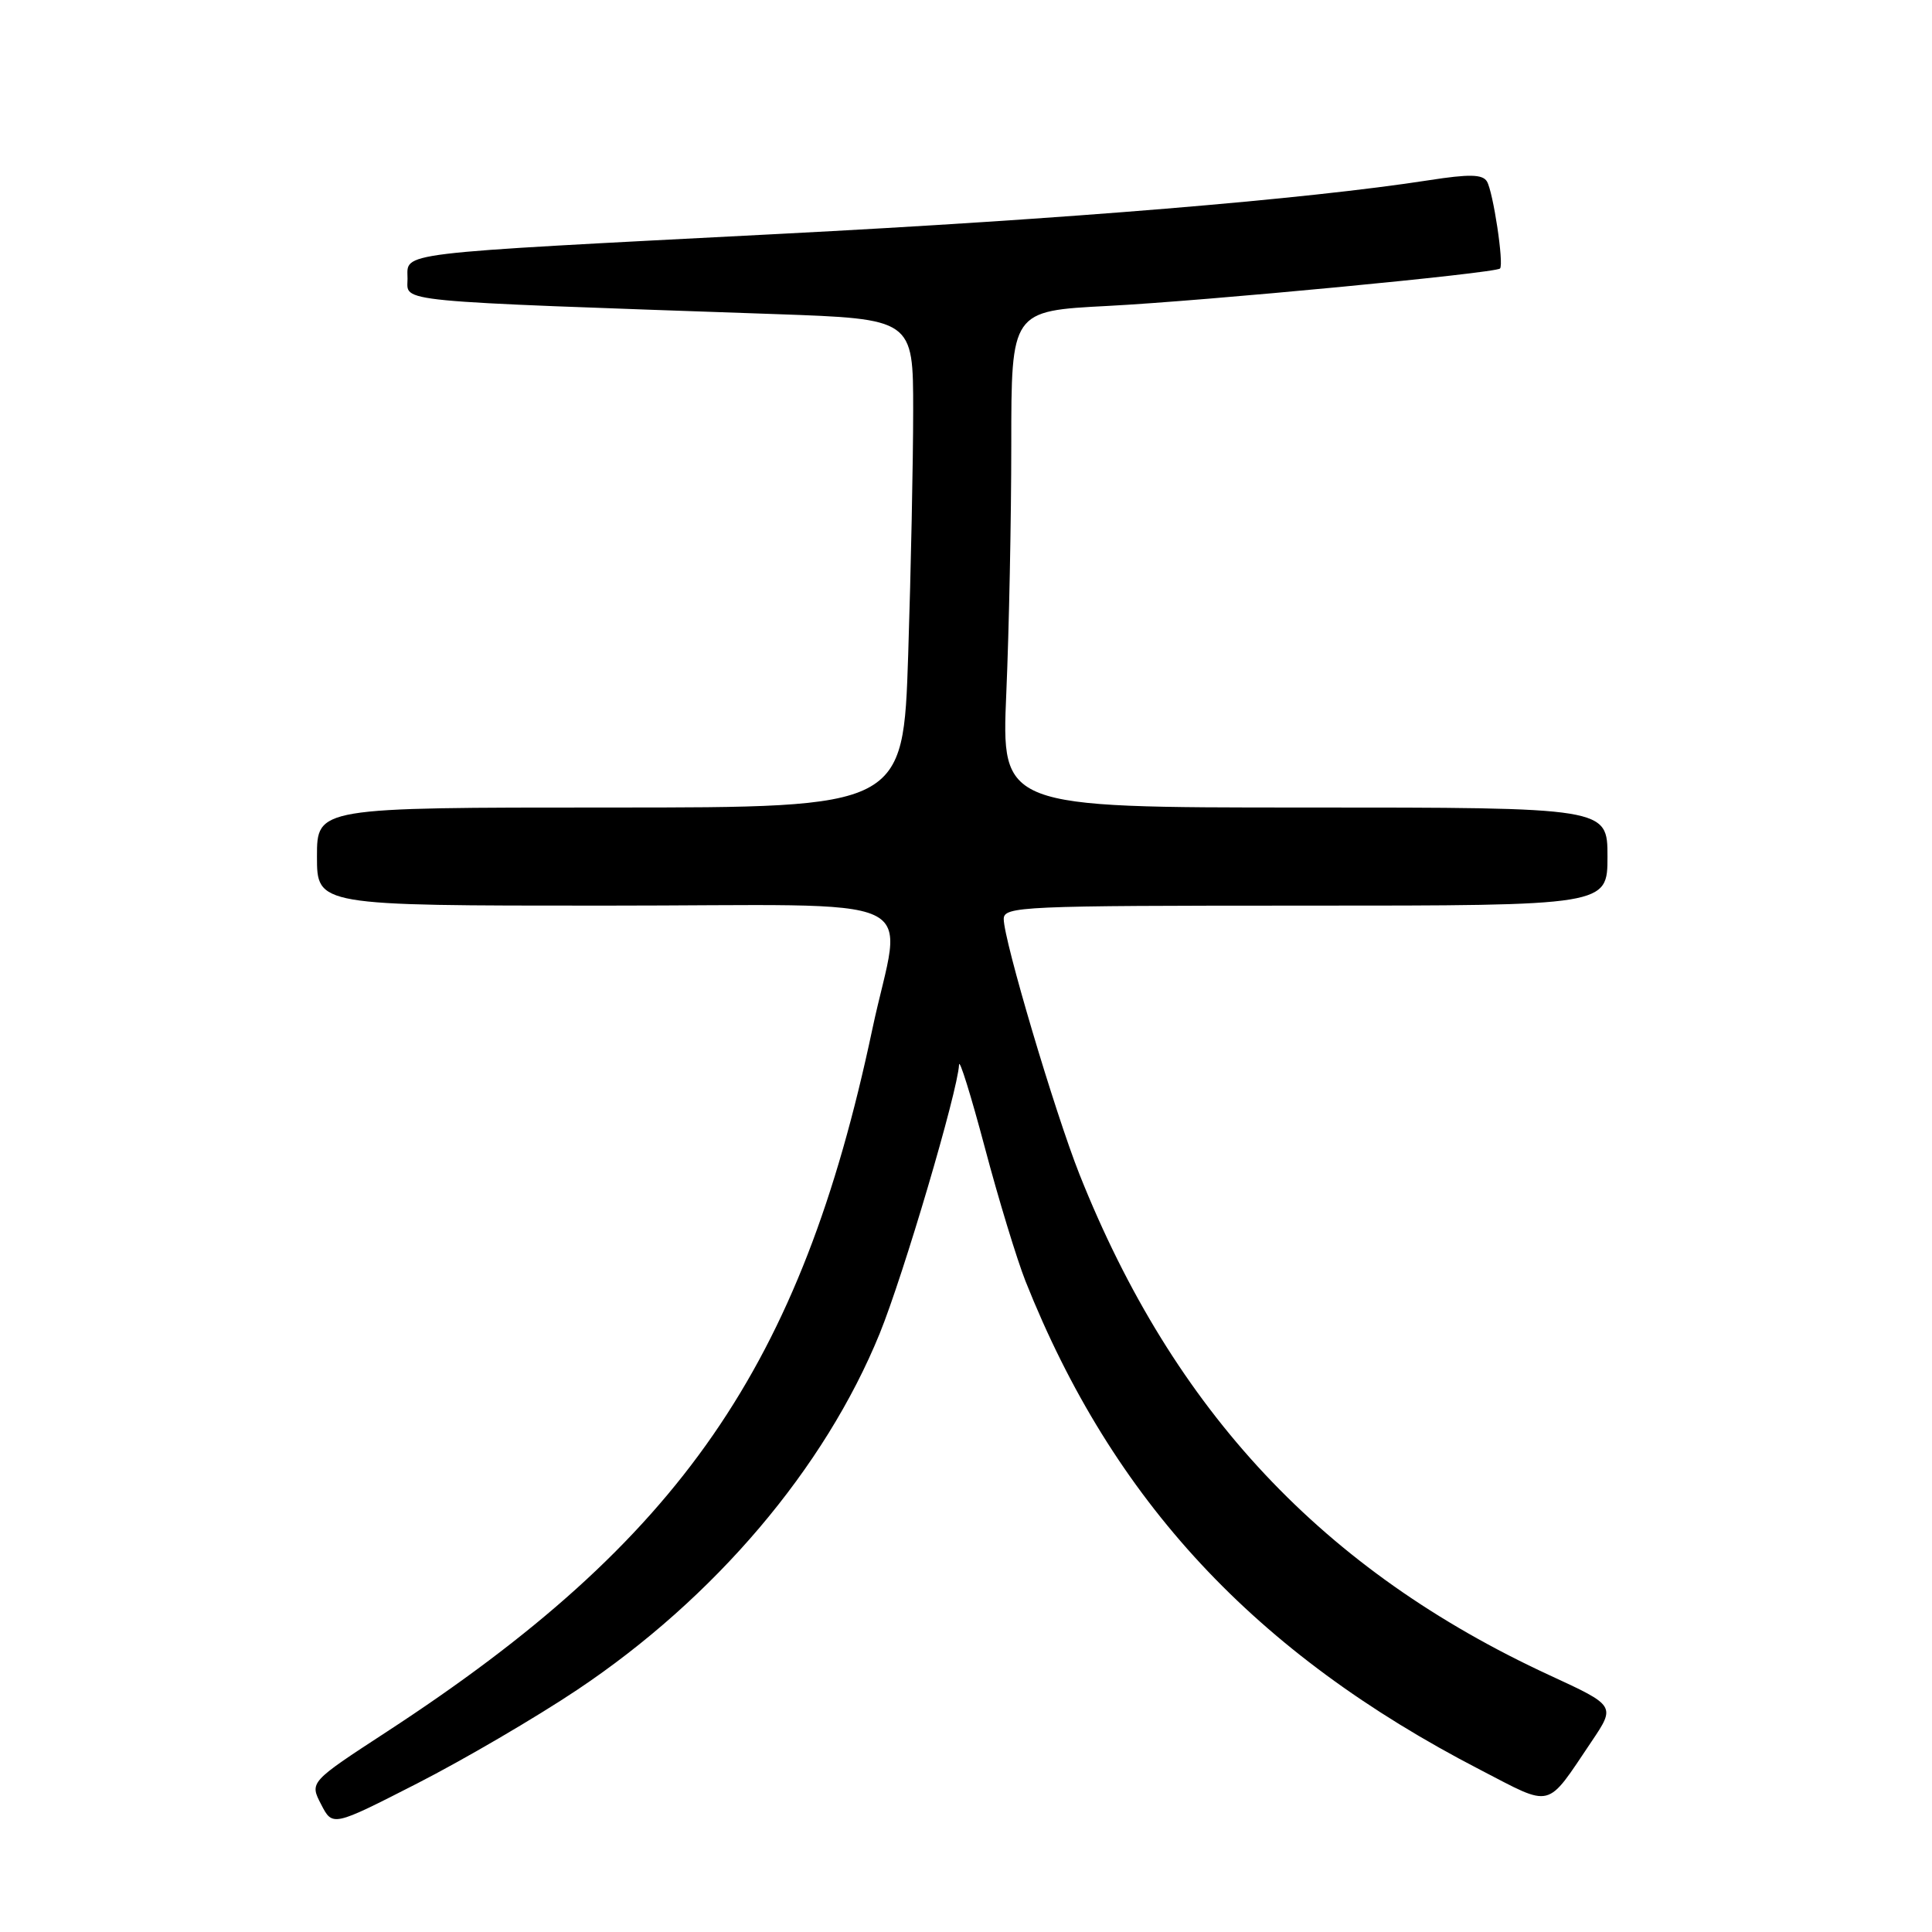 <?xml version="1.0" encoding="UTF-8" standalone="no"?>
<!DOCTYPE svg PUBLIC "-//W3C//DTD SVG 1.1//EN" "http://www.w3.org/Graphics/SVG/1.1/DTD/svg11.dtd" >
<svg xmlns="http://www.w3.org/2000/svg" xmlns:xlink="http://www.w3.org/1999/xlink" version="1.1" viewBox="0 0 256 256">
 <g >
 <path fill="currentColor"
d=" M 76.50 223.90 C 94.71 211.73 109.27 194.58 116.56 176.71 C 119.72 168.94 126.90 144.62 127.08 141.08 C 127.12 140.21 128.65 145.12 130.48 152.00 C 132.30 158.88 134.74 166.86 135.88 169.75 C 147.44 198.82 166.26 219.06 196.12 234.50 C 205.86 239.54 204.79 239.81 210.89 230.76 C 214.08 226.02 214.08 226.02 205.35 221.99 C 175.35 208.13 155.51 186.98 143.03 155.59 C 139.76 147.33 133.00 124.57 133.00 121.78 C 133.00 120.10 135.30 120.00 173.00 120.00 C 213.00 120.00 213.00 120.00 213.00 113.50 C 213.00 107.00 213.00 107.00 172.84 107.00 C 132.69 107.00 132.69 107.00 133.34 91.84 C 133.70 83.50 134.00 68.70 134.00 58.94 C 134.00 41.20 134.00 41.20 146.75 40.54 C 159.72 39.87 198.13 36.20 198.76 35.58 C 199.30 35.03 197.85 25.38 197.02 24.03 C 196.43 23.09 194.68 23.05 189.35 23.88 C 173.02 26.41 141.40 29.03 103.34 30.99 C 51.55 33.67 54.00 33.37 54.00 36.94 C 54.00 40.08 51.33 39.83 102.75 41.62 C 121.00 42.26 121.00 42.26 121.00 54.38 C 121.00 61.04 120.70 75.61 120.34 86.75 C 119.68 107.00 119.68 107.00 80.84 107.00 C 42.00 107.00 42.00 107.00 42.00 113.50 C 42.00 120.00 42.00 120.00 80.00 120.00 C 124.14 120.00 119.51 117.86 115.57 136.46 C 106.13 181.03 90.22 204.04 51.26 229.46 C 41.02 236.14 41.02 236.14 42.55 239.09 C 44.07 242.04 44.07 242.04 55.29 236.31 C 61.45 233.16 71.00 227.58 76.50 223.90 Z "/>
</g>
</svg>